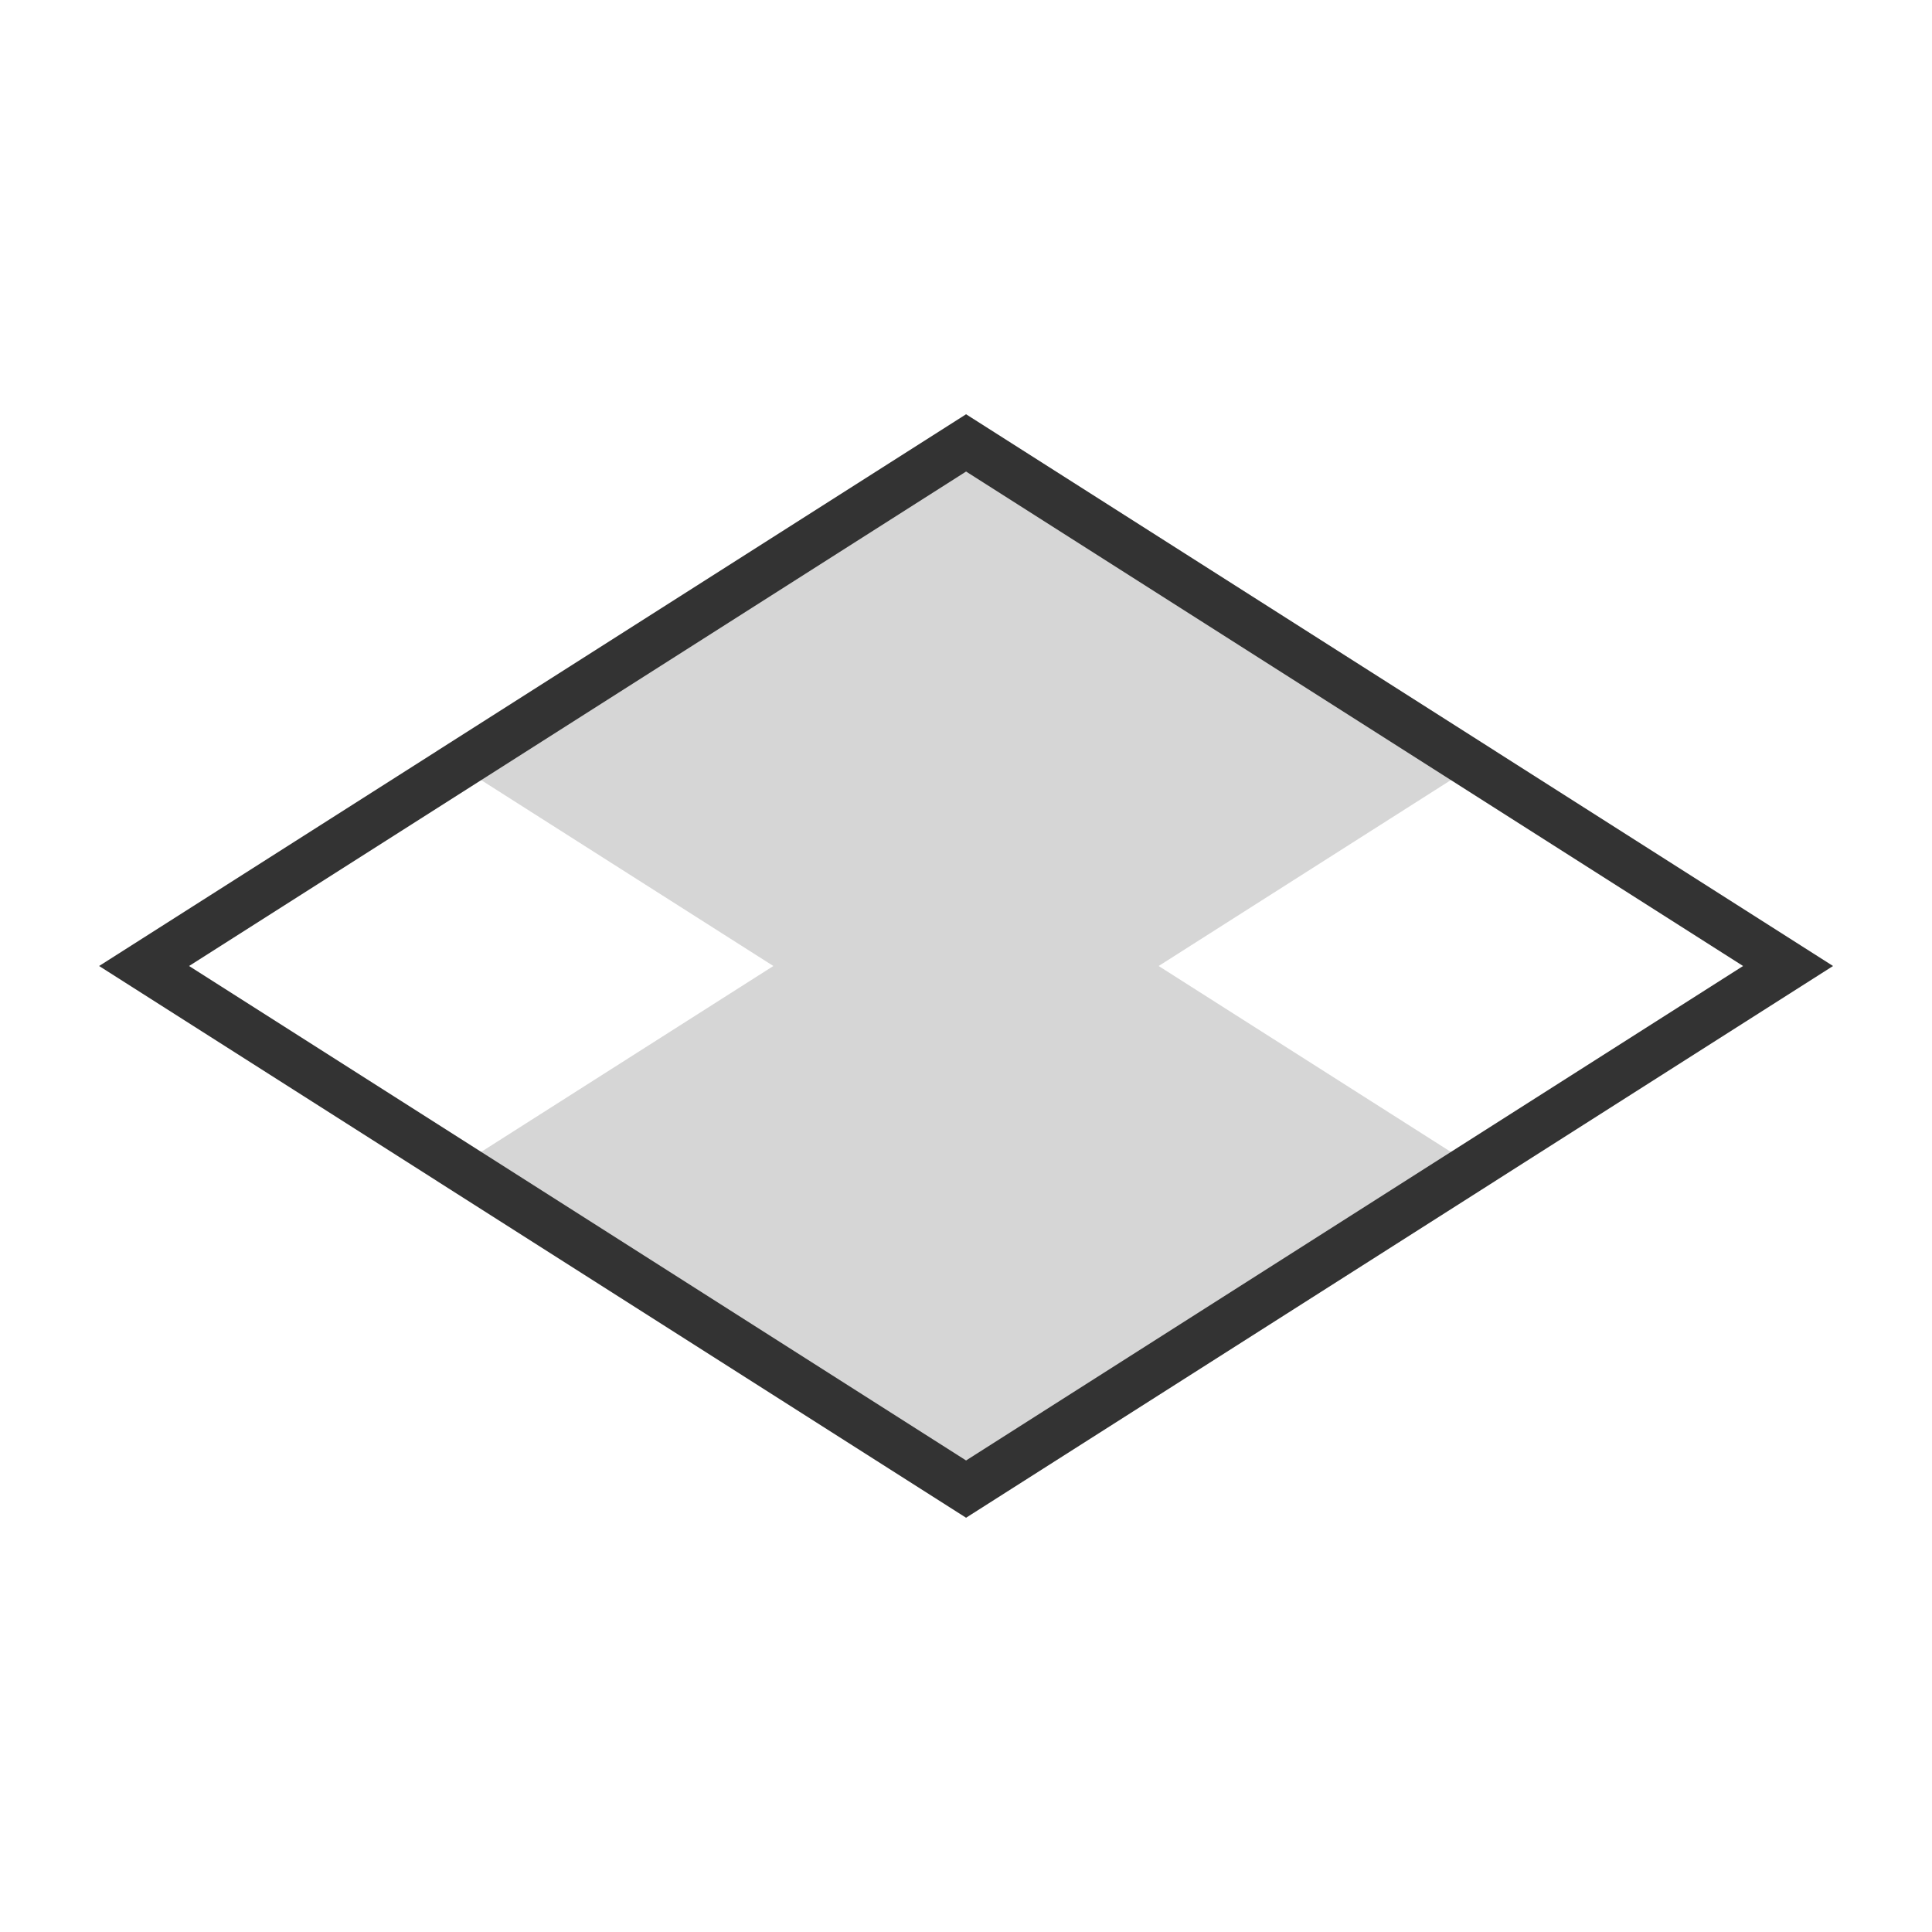 <?xml version="1.0" encoding="UTF-8"?>
<svg width="24px" height="24px" viewBox="0 0 24 24" version="1.1" xmlns="http://www.w3.org/2000/svg" xmlns:xlink="http://www.w3.org/1999/xlink">
    <!-- Generator: Sketch 47.1 (45422) - http://www.bohemiancoding.com/sketch -->
    <title>Icon/outline/off</title>
    <desc>Created with Sketch.</desc>
    <defs></defs>
    <g id="2.-Core" stroke="none" stroke-width="1" fill="none" fill-rule="evenodd">
        <g id="Core/Icons" transform="translate(-1250, -720)">
            <g id="Visibility" transform="translate(1170, 680)">
                <g id="Icon/outline/off-a01" transform="translate(80, 40)">
                    <polygon id="Shape" fill="#333333" fill-rule="evenodd" opacity="0.2" points="14.393 12 18.582 9.335 12 5.147 5.418 9.335 9.607 12 5.418 14.665 12 18.853 18.582 14.665"></polygon>
                    <path d="M12.001,5.502 L1.79,12 L12.001,18.498 L22.212,12 L12.001,5.502 Z" id="Outline" stroke="#333333" stroke-width="0.6"></path>
                </g>
            </g>
        </g>
    </g>
</svg>